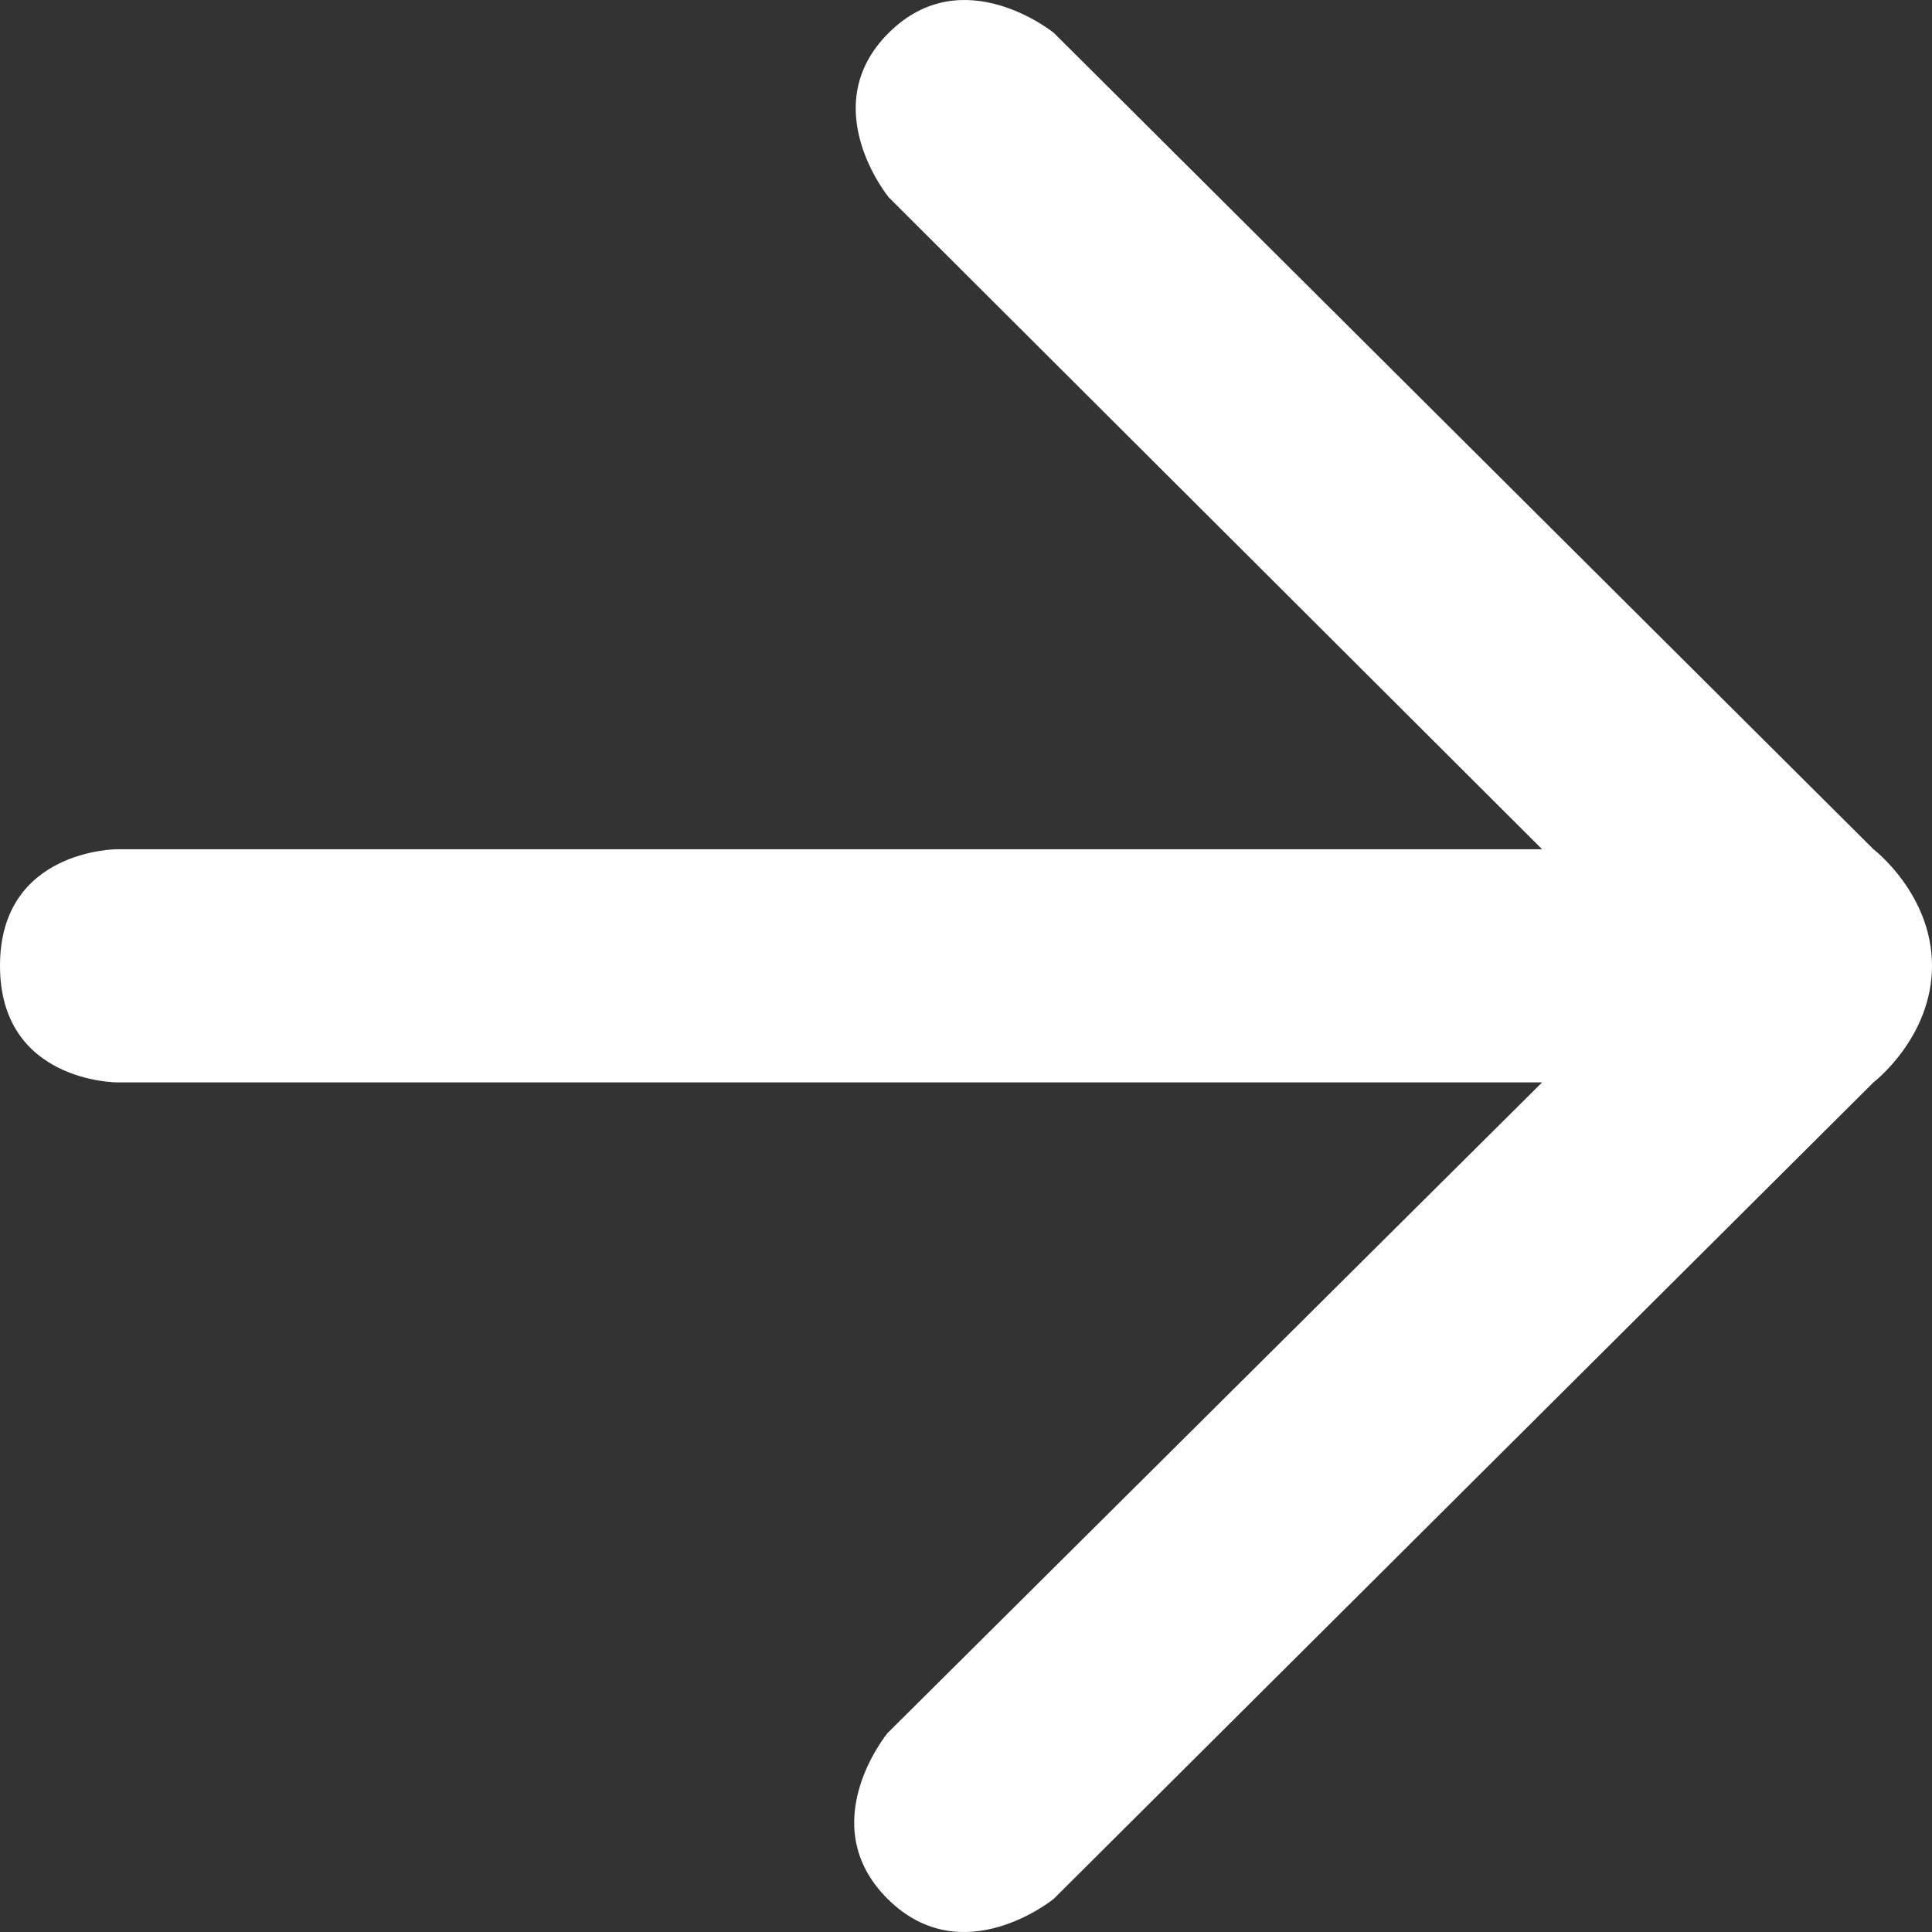 <svg width="16" height="16" viewBox="0 0 16 16" fill="none" xmlns="http://www.w3.org/2000/svg">
<rect x="0" y="0" width="16" height="16" fill="#333333" stroke="none"/>
<path d="M8.727 0.272C8.727 0.272 7.975 -0.34 7.36 0.272C6.745 0.884 7.36 1.634 7.36 1.634L12.771 7.033L0.97 7.033C0.97 7.033 0 7.033 0 7.998C0 8.964 0.97 8.964 0.97 8.964L12.771 8.964L7.35 14.353C7.35 14.353 6.729 15.105 7.35 15.725C7.972 16.344 8.727 15.725 8.727 15.725L15.515 8.964C15.515 8.964 16 8.593 16 7.998C16 7.403 15.515 7.033 15.515 7.033L8.727 0.272Z" fill="white"/>
</svg>
